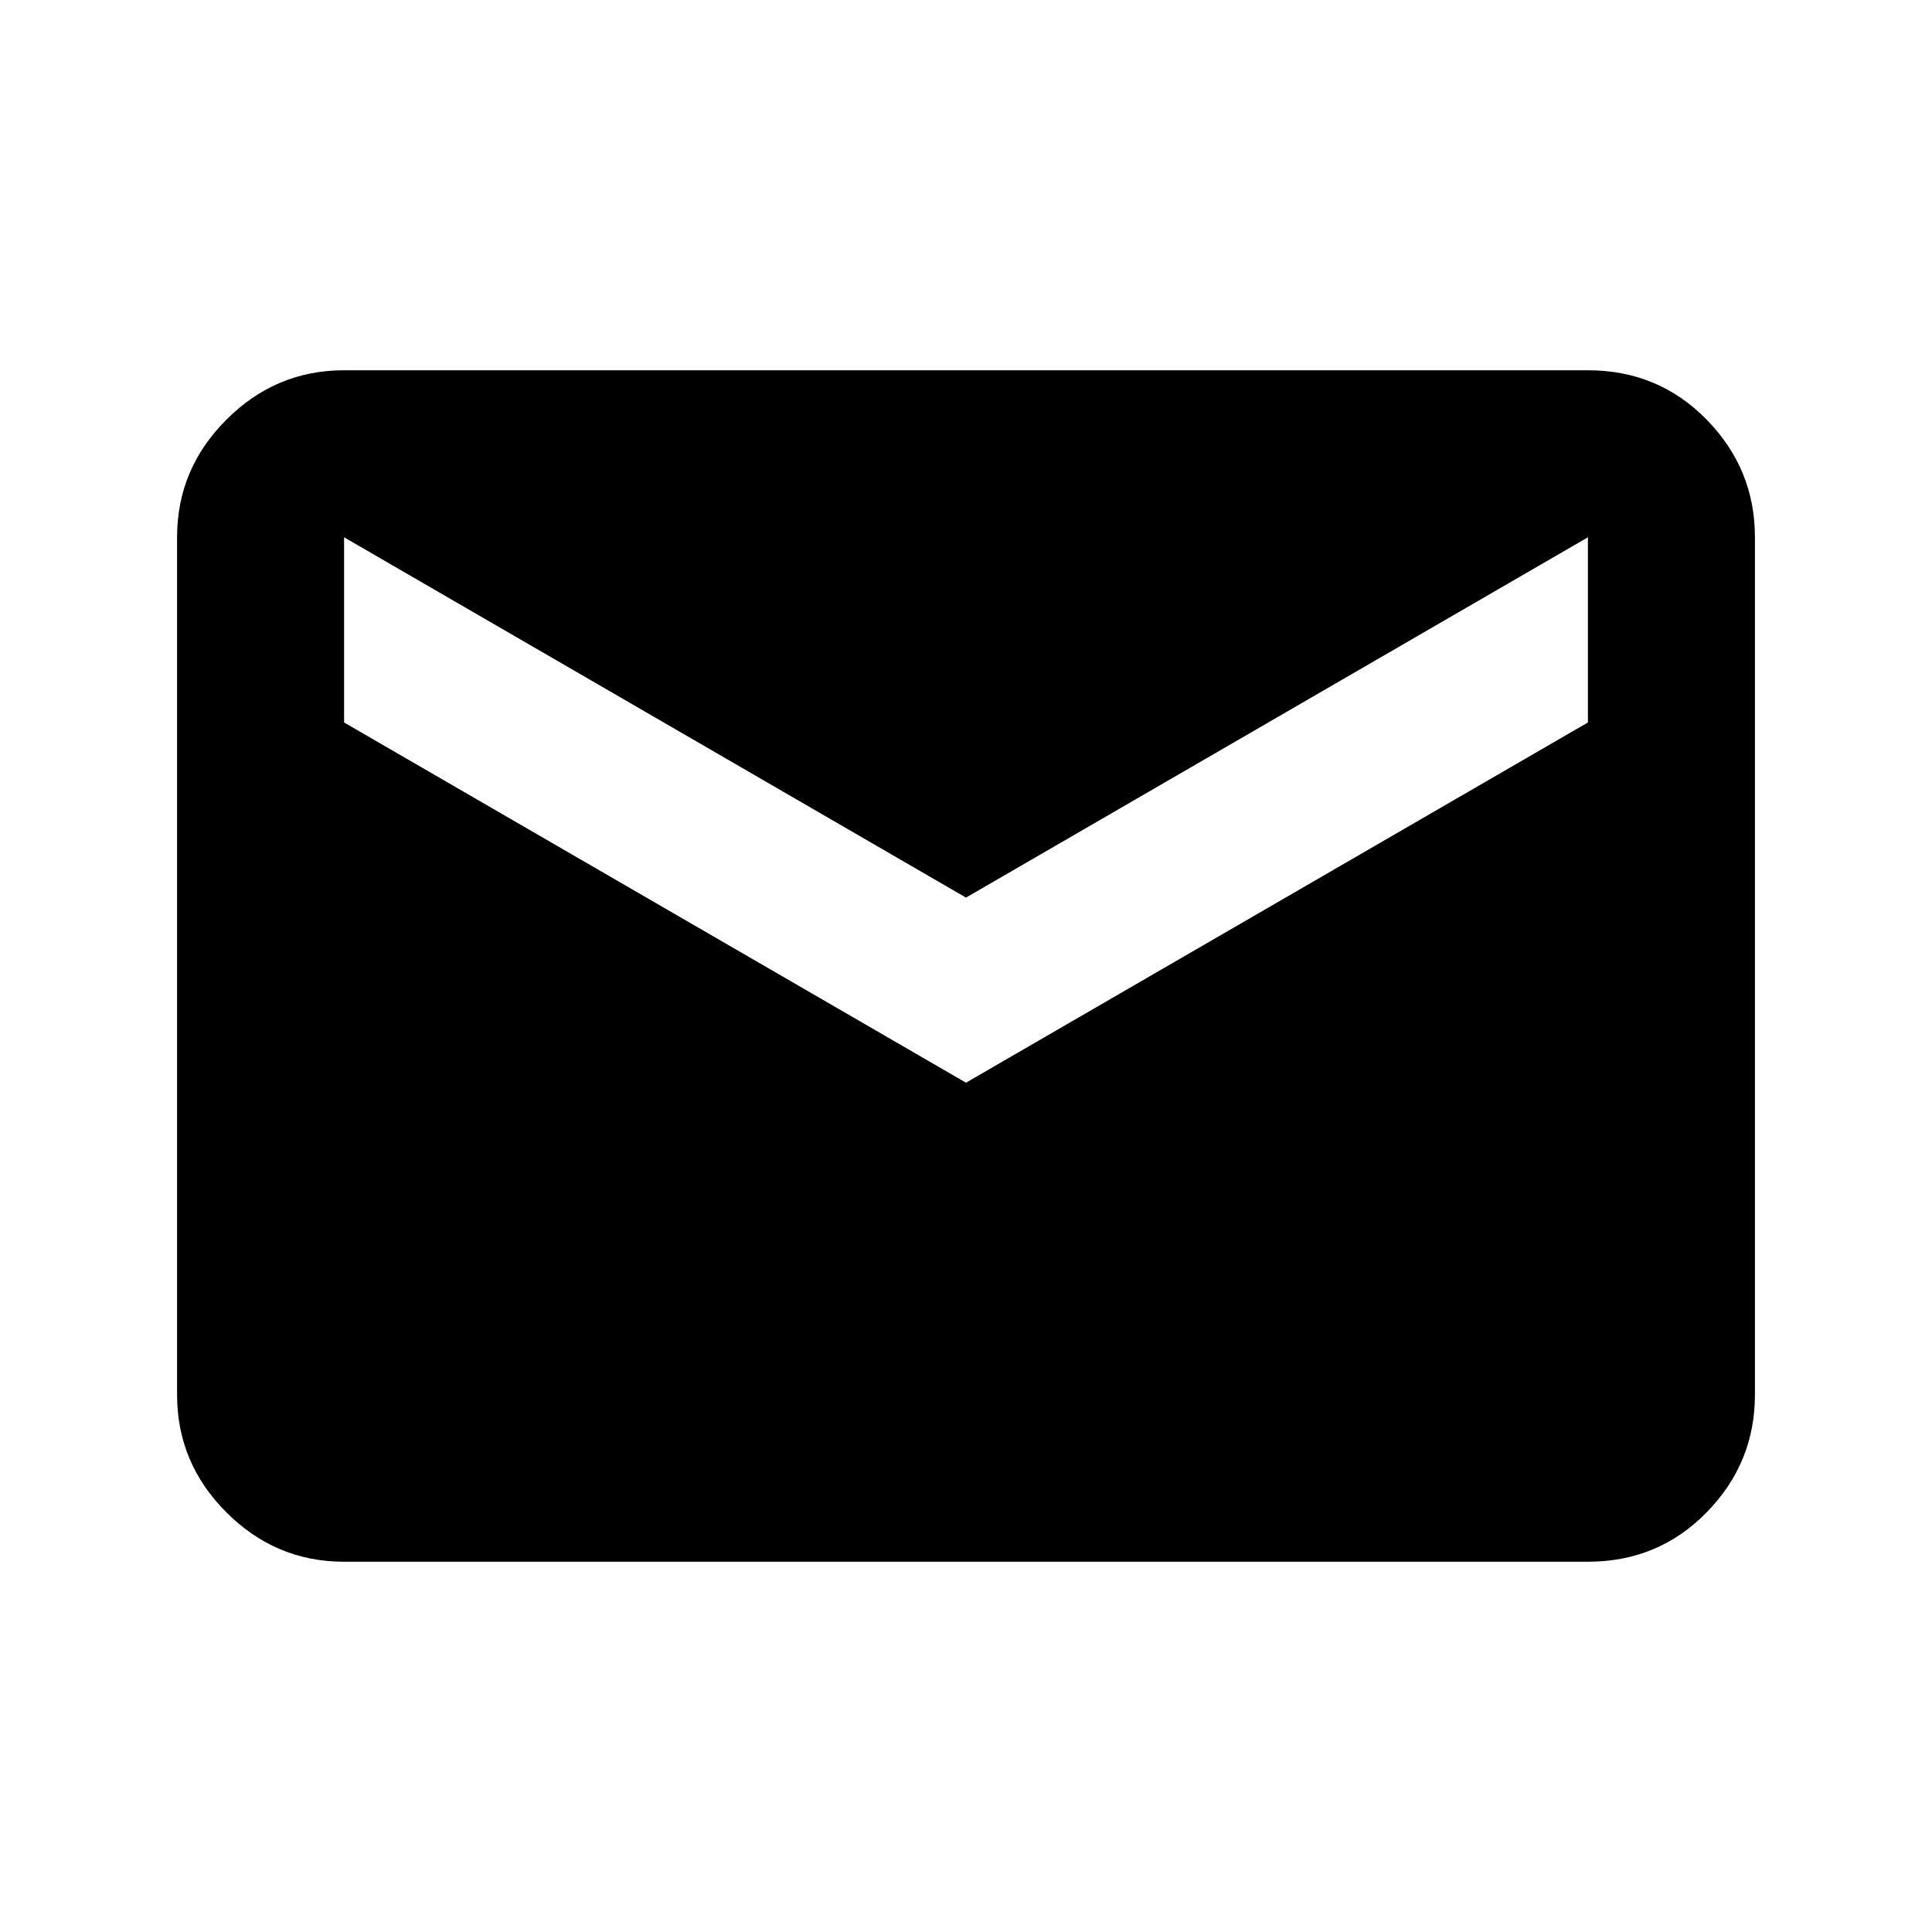 <svg xmlns="http://www.w3.org/2000/svg" height="20" width="20"><path d="M3.562 16.167q-.708 0-1.218-.511-.511-.51-.511-1.218V5.562q0-.708.511-1.218.51-.511 1.218-.511h12.876q.729 0 1.229.511.5.51.5 1.218v8.876q0 .708-.5 1.218-.5.511-1.229.511ZM10 11.208l6.438-3.729V5.562L10 9.292l-6.438-3.73v1.917Z"/></svg>